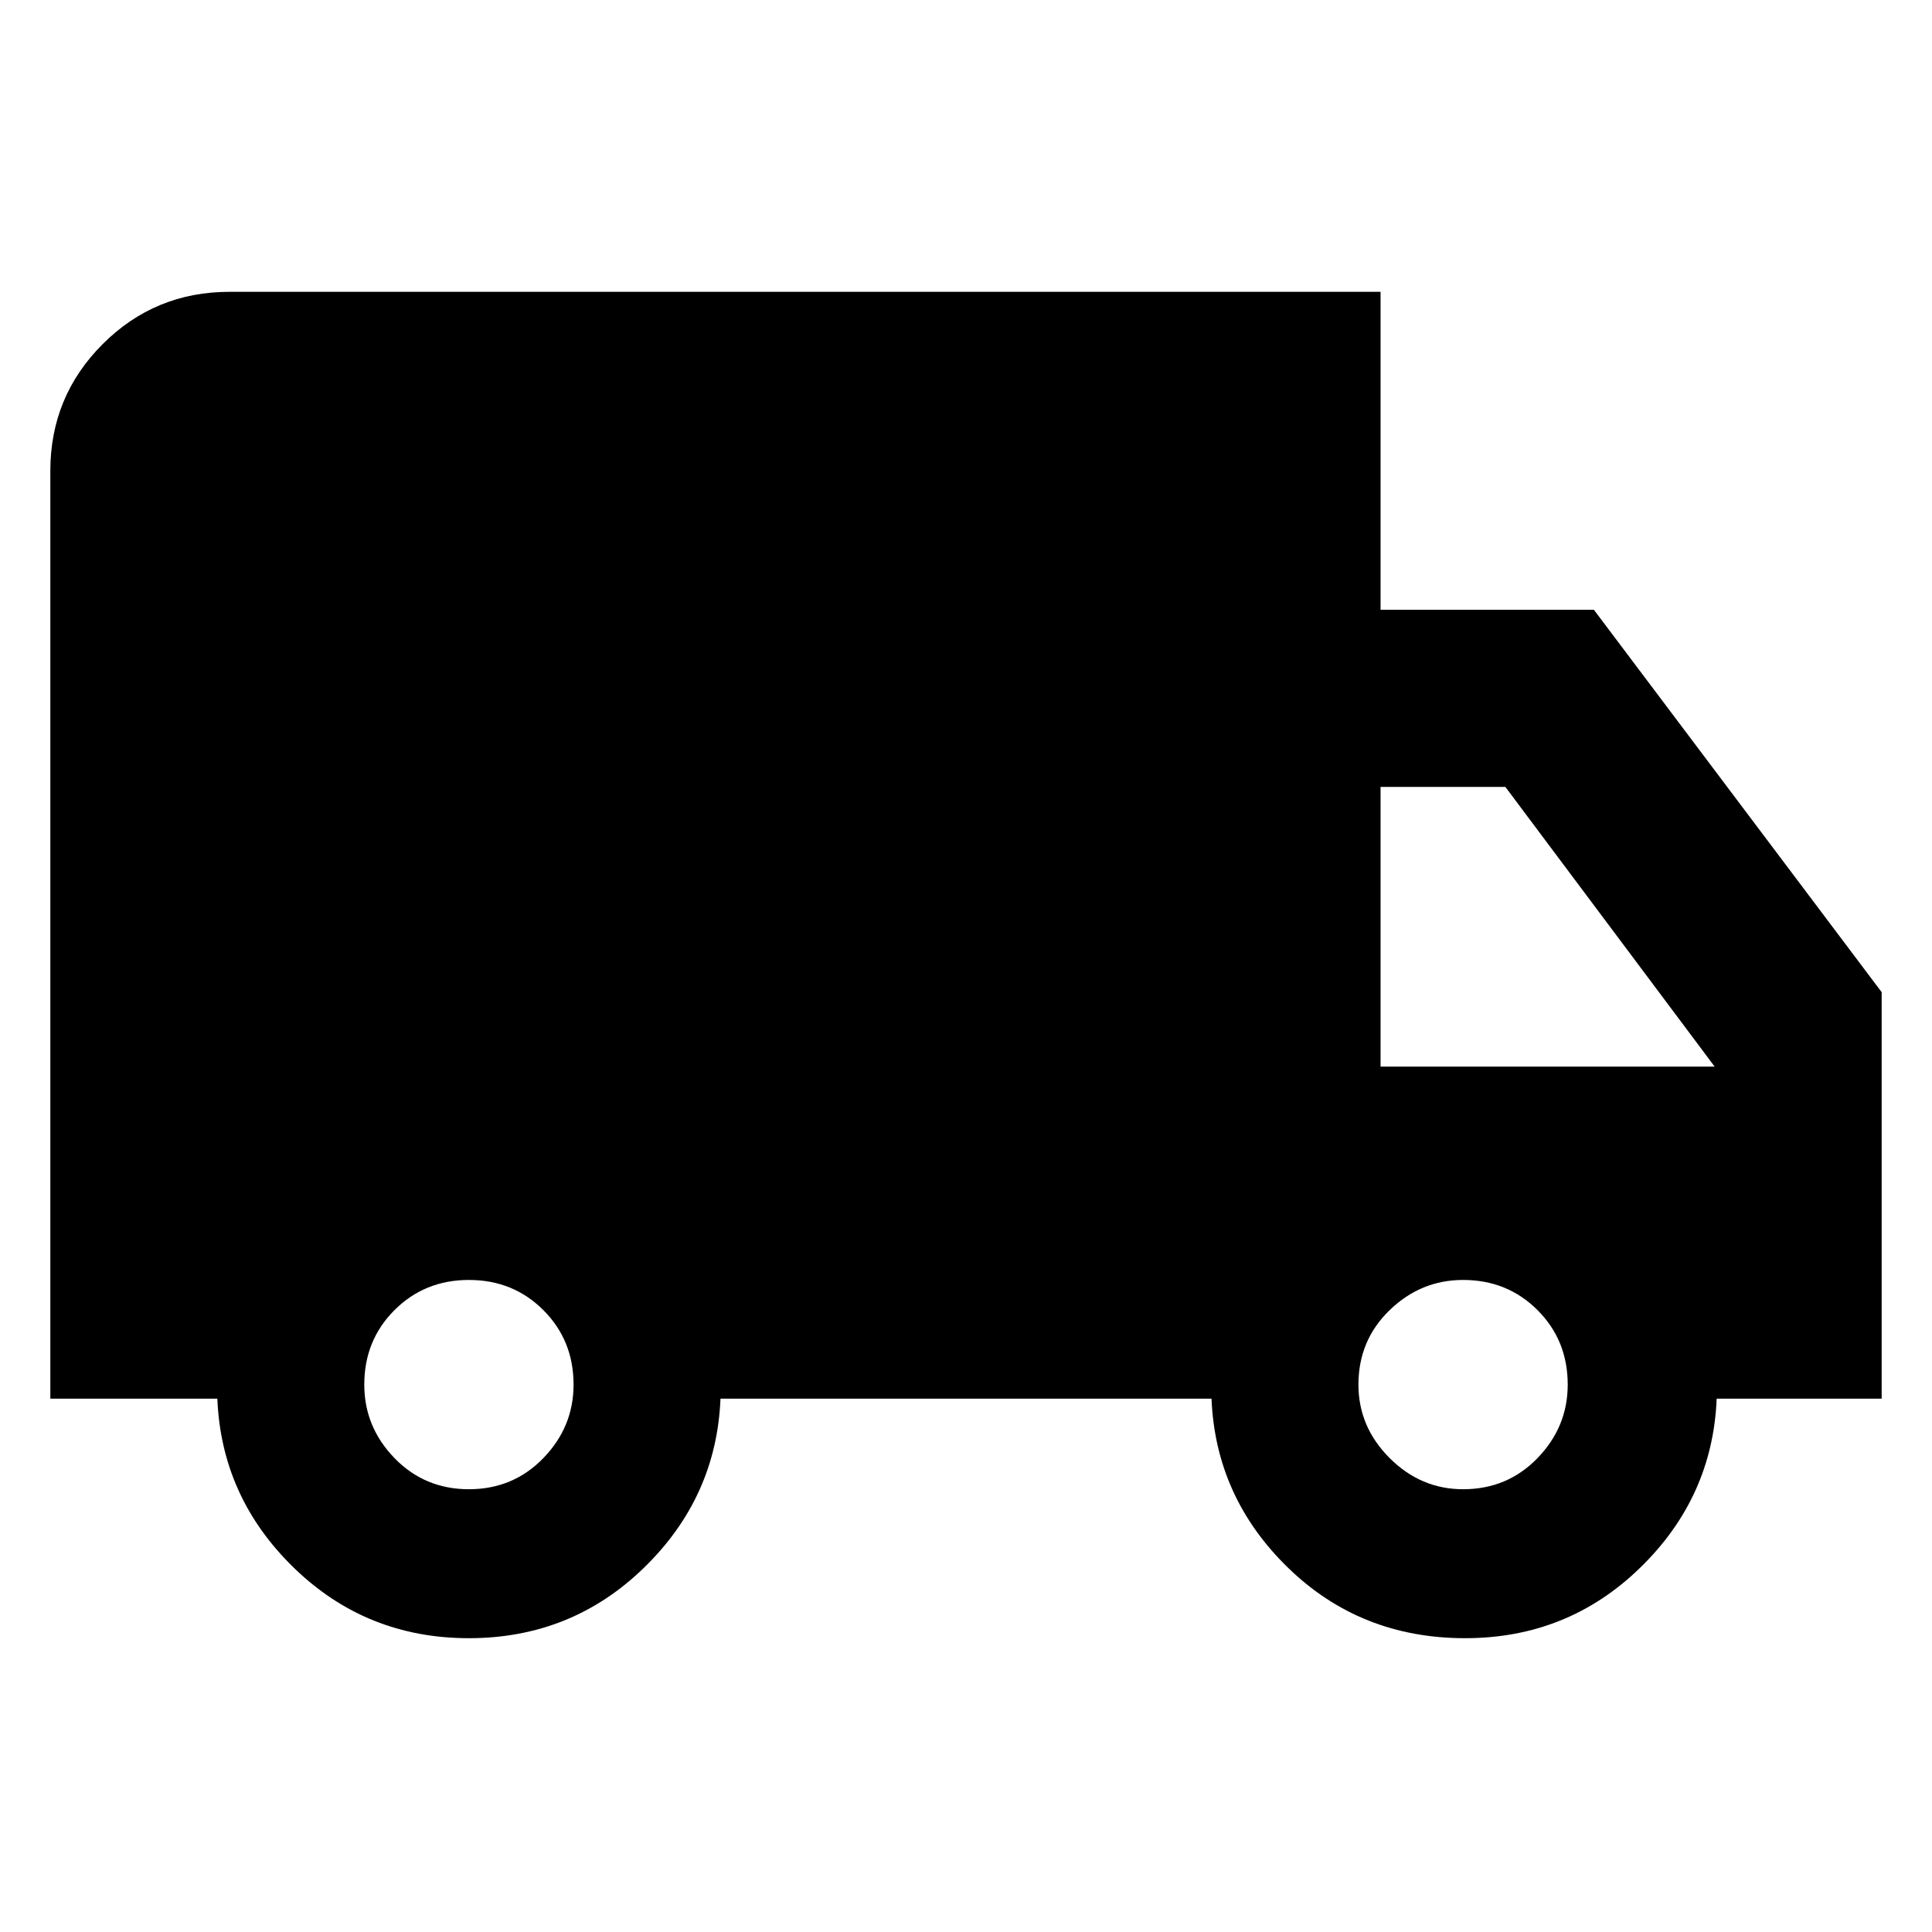 <svg xmlns="http://www.w3.org/2000/svg" height="40" width="40"><path d="M9.708 33.917q-2.125 0-3.625-1.459-1.5-1.458-1.583-3.5H1.042V9.75q0-1.542 1.083-2.625T4.75 6.042h23.833v6.583H33l5.958 7.917v8.416h-3.416q-.084 2.042-1.584 3.5-1.5 1.459-3.625 1.459-2.166 0-3.666-1.459-1.5-1.458-1.584-3.5H14.917q-.084 2.042-1.584 3.5-1.5 1.459-3.625 1.459Zm0-3.084q.917 0 1.542-.645.625-.646.625-1.521 0-.917-.625-1.542T9.708 26.5q-.916 0-1.541.625-.625.625-.625 1.542 0 .875.625 1.521.625.645 1.541.645Zm20.584 0q.916 0 1.541-.645.625-.646.625-1.521 0-.917-.625-1.542t-1.541-.625q-.875 0-1.521.625-.646.625-.646 1.542 0 .875.646 1.521.646.645 1.521.645Zm-1.709-8.75H35.5l-4.333-5.791h-2.584Z"/></svg>